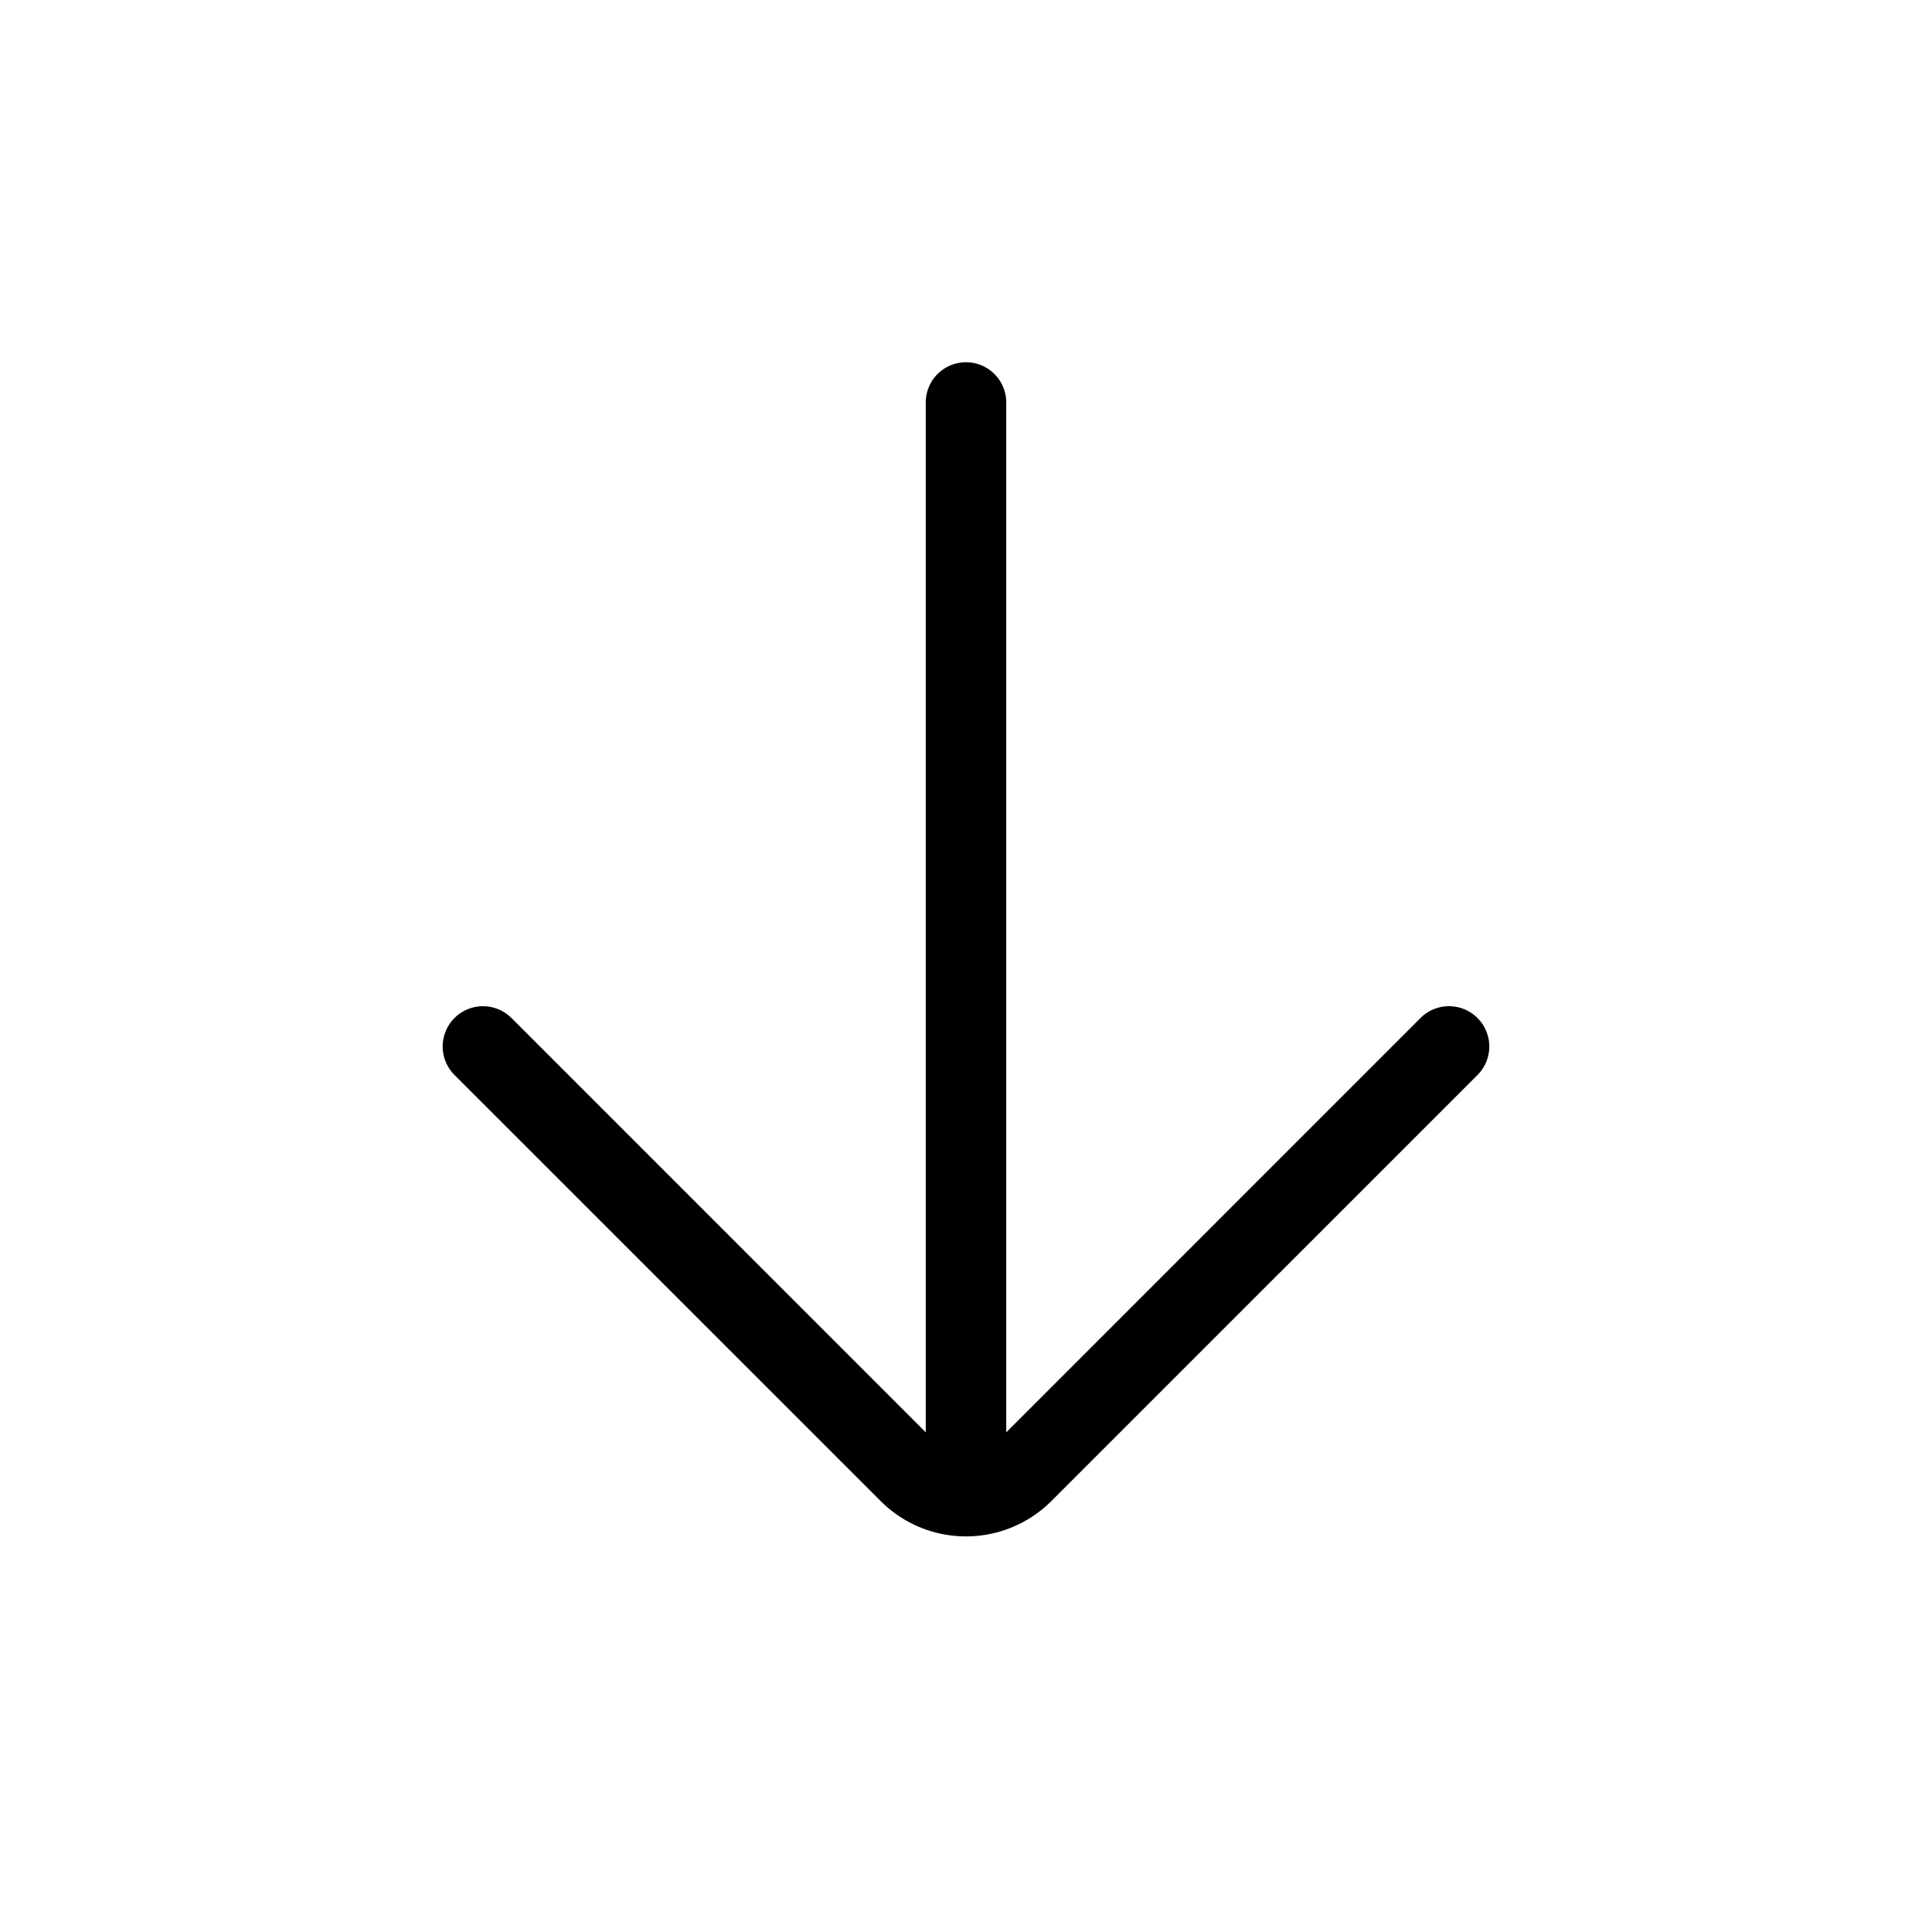 <svg width="24" height="24" viewBox="0 0 24 24" fill="none" xmlns="http://www.w3.org/2000/svg"><path d="M18.354 13.354a.5.5 0 00-.708-.708l.708.708zm-5.647 4.939l-.353-.354.353.354zm-1.414 0l.353-.354-.353.354zm-4.94-5.647a.5.5 0 00-.707.708l.708-.708zM11.5 18a.5.5 0 001 0h-1zm1-13a.5.5 0 00-1 0h1zm5.146 7.646l-5.292 5.293.707.707 5.293-5.292-.708-.708zm-6 5.293l-5.292-5.293-.708.708 5.293 5.292.707-.707zm.708 0a.5.5 0 01-.708 0l-.707.707a1.5 1.5 0 002.122 0l-.707-.707zM12.5 18V5h-1v13h1z" fill="#000"/></svg>
